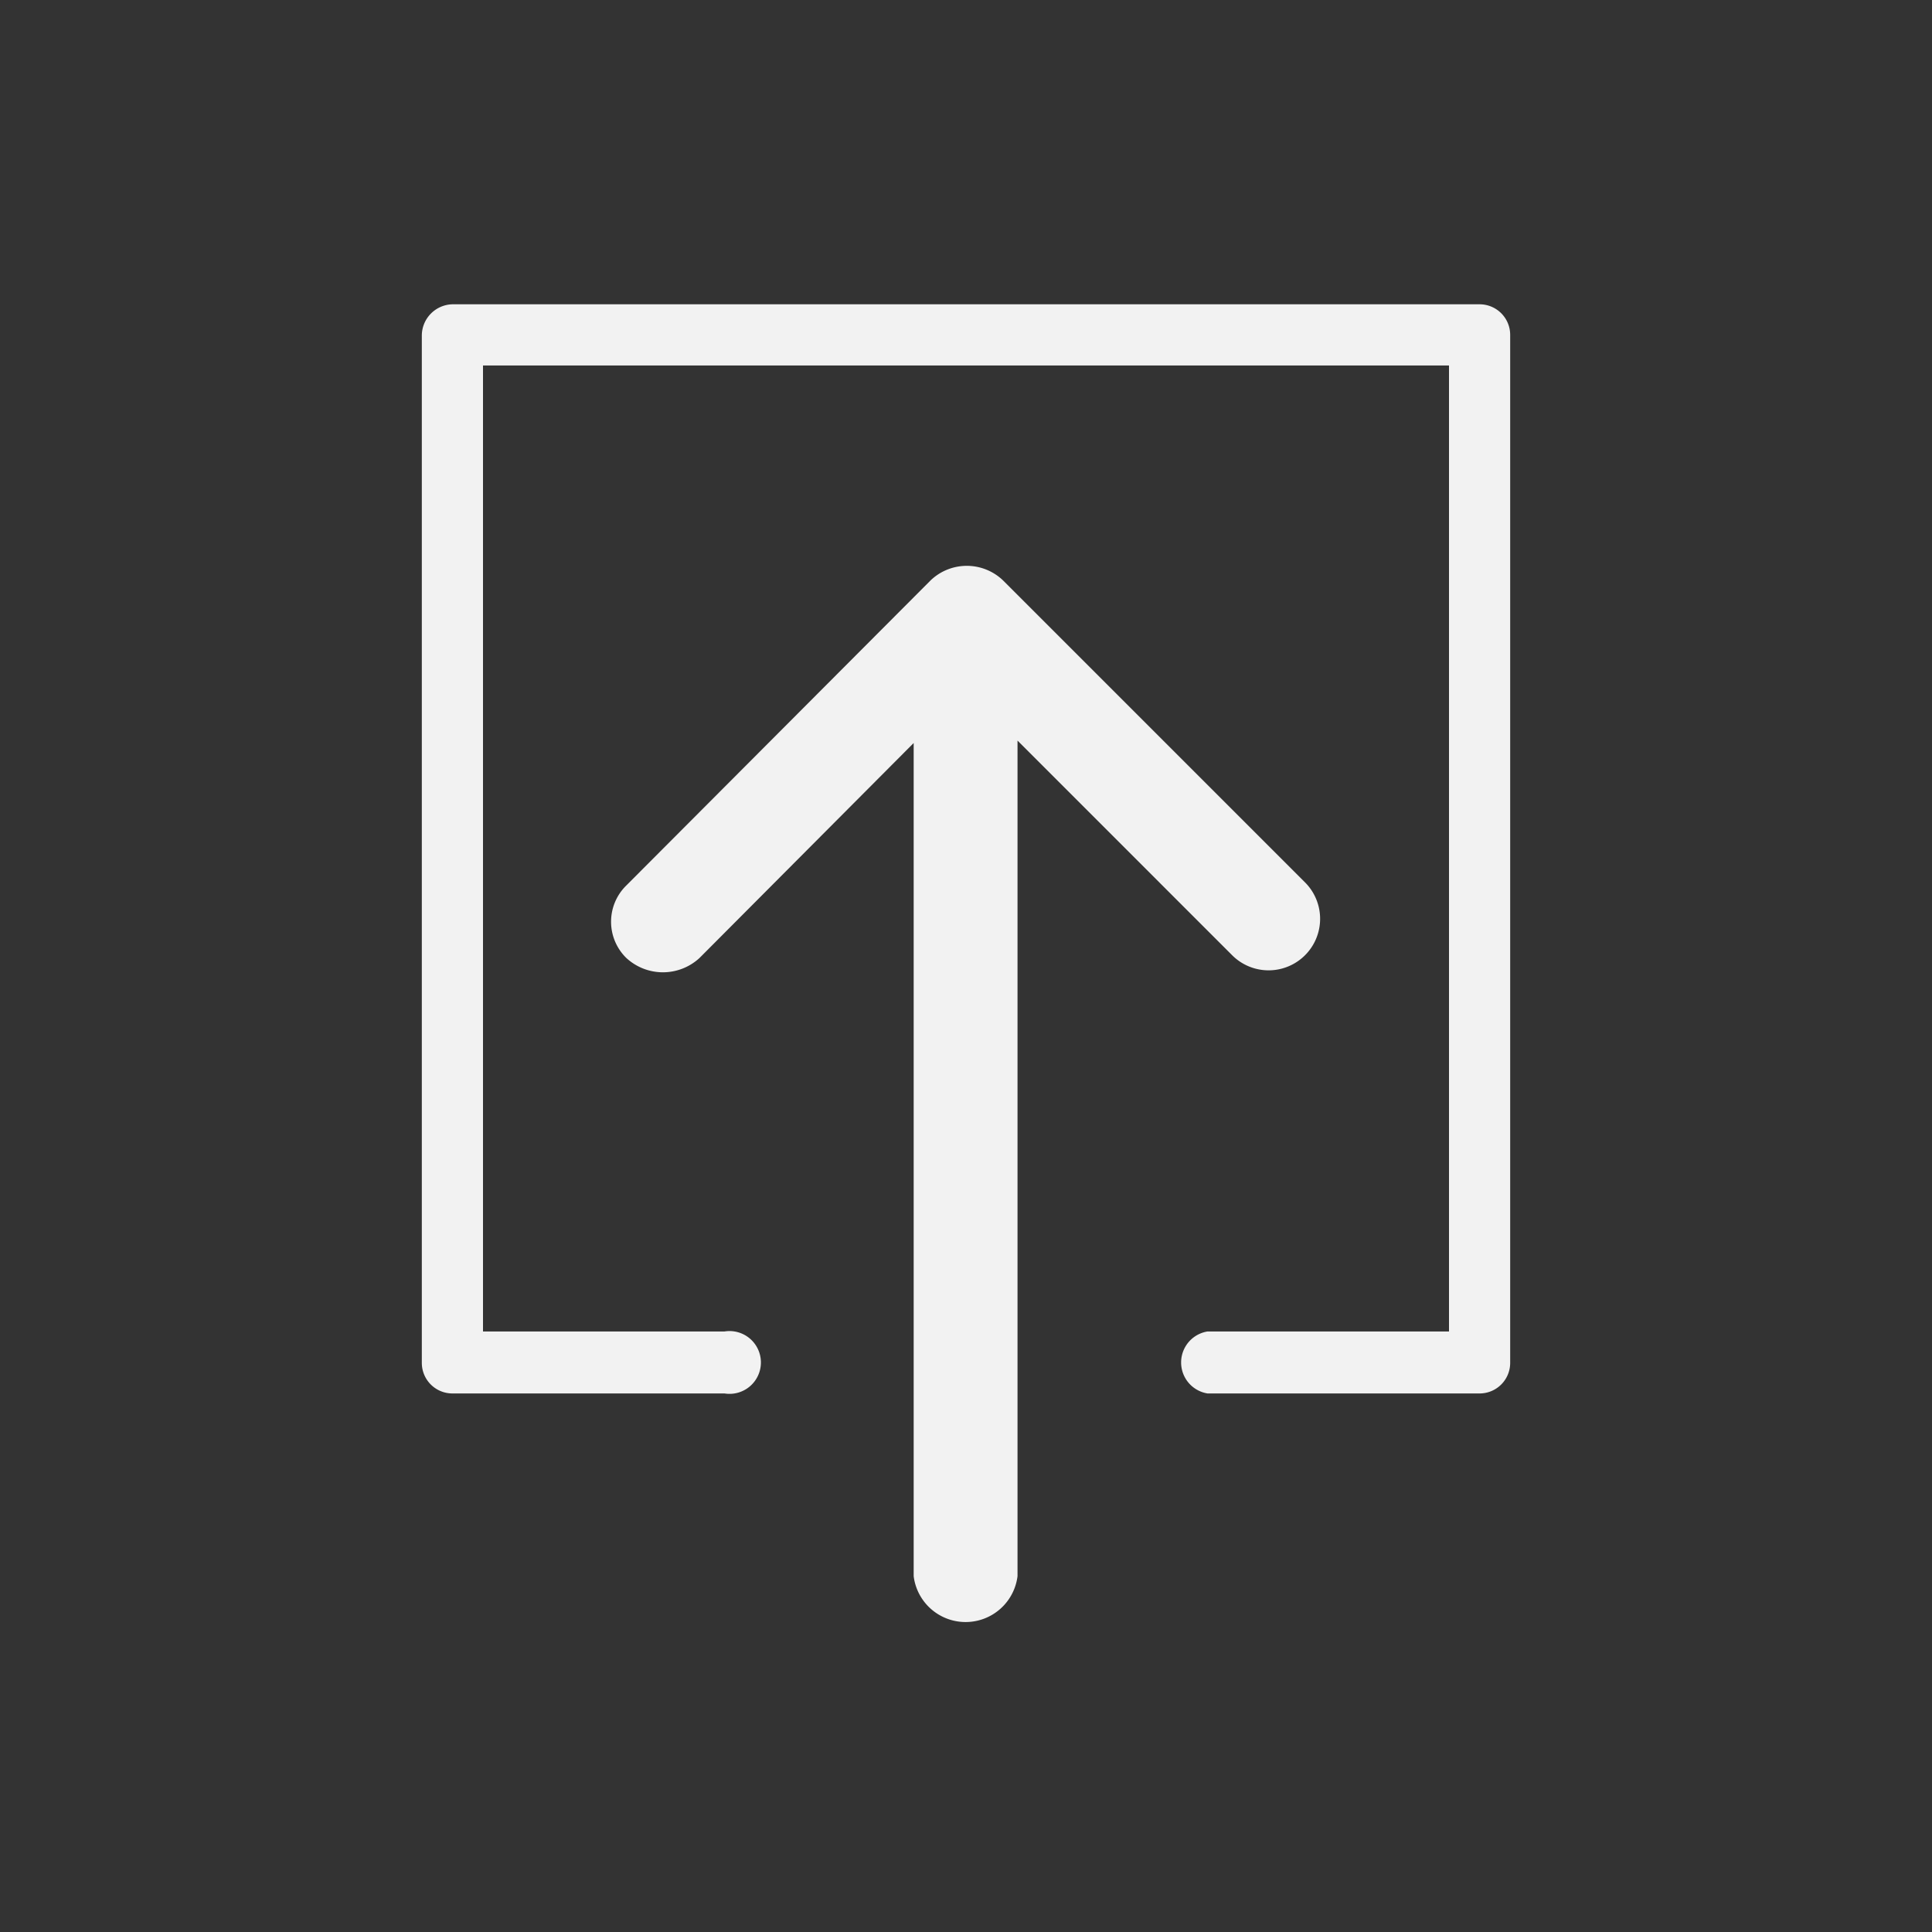 <svg id="Layer_1" data-name="Layer 1" xmlns="http://www.w3.org/2000/svg" viewBox="0 0 24 24"><rect x="0" y="0" width="24" height="24" fill="#333333" stroke="none"/><defs><style>.cls-1{fill:#f2f2f2;}</style></defs><title>upload-file</title><path id="Path_98" data-name="Path 98" class="cls-1" d="M9,16.54a.39.39,0,1,1,0,.77H5.62a.38.38,0,0,1-.38-.38h0V4.17a.39.39,0,0,1,.38-.39H18.38a.38.38,0,0,1,.38.38h0V16.93a.38.38,0,0,1-.38.38H15a.39.39,0,0,1,0-.77h3v-12H6v12ZM12.64,9.2h0l2.67,2.67a.64.64,0,0,0,.91-.9L12.46,7.21h0a.65.65,0,0,0-.9,0L7.78,11a.63.63,0,0,0,0,.9h0a.67.67,0,0,0,.91,0l2.66-2.67V19.58a.65.65,0,0,0,1.29,0V9.2Z"/></svg>